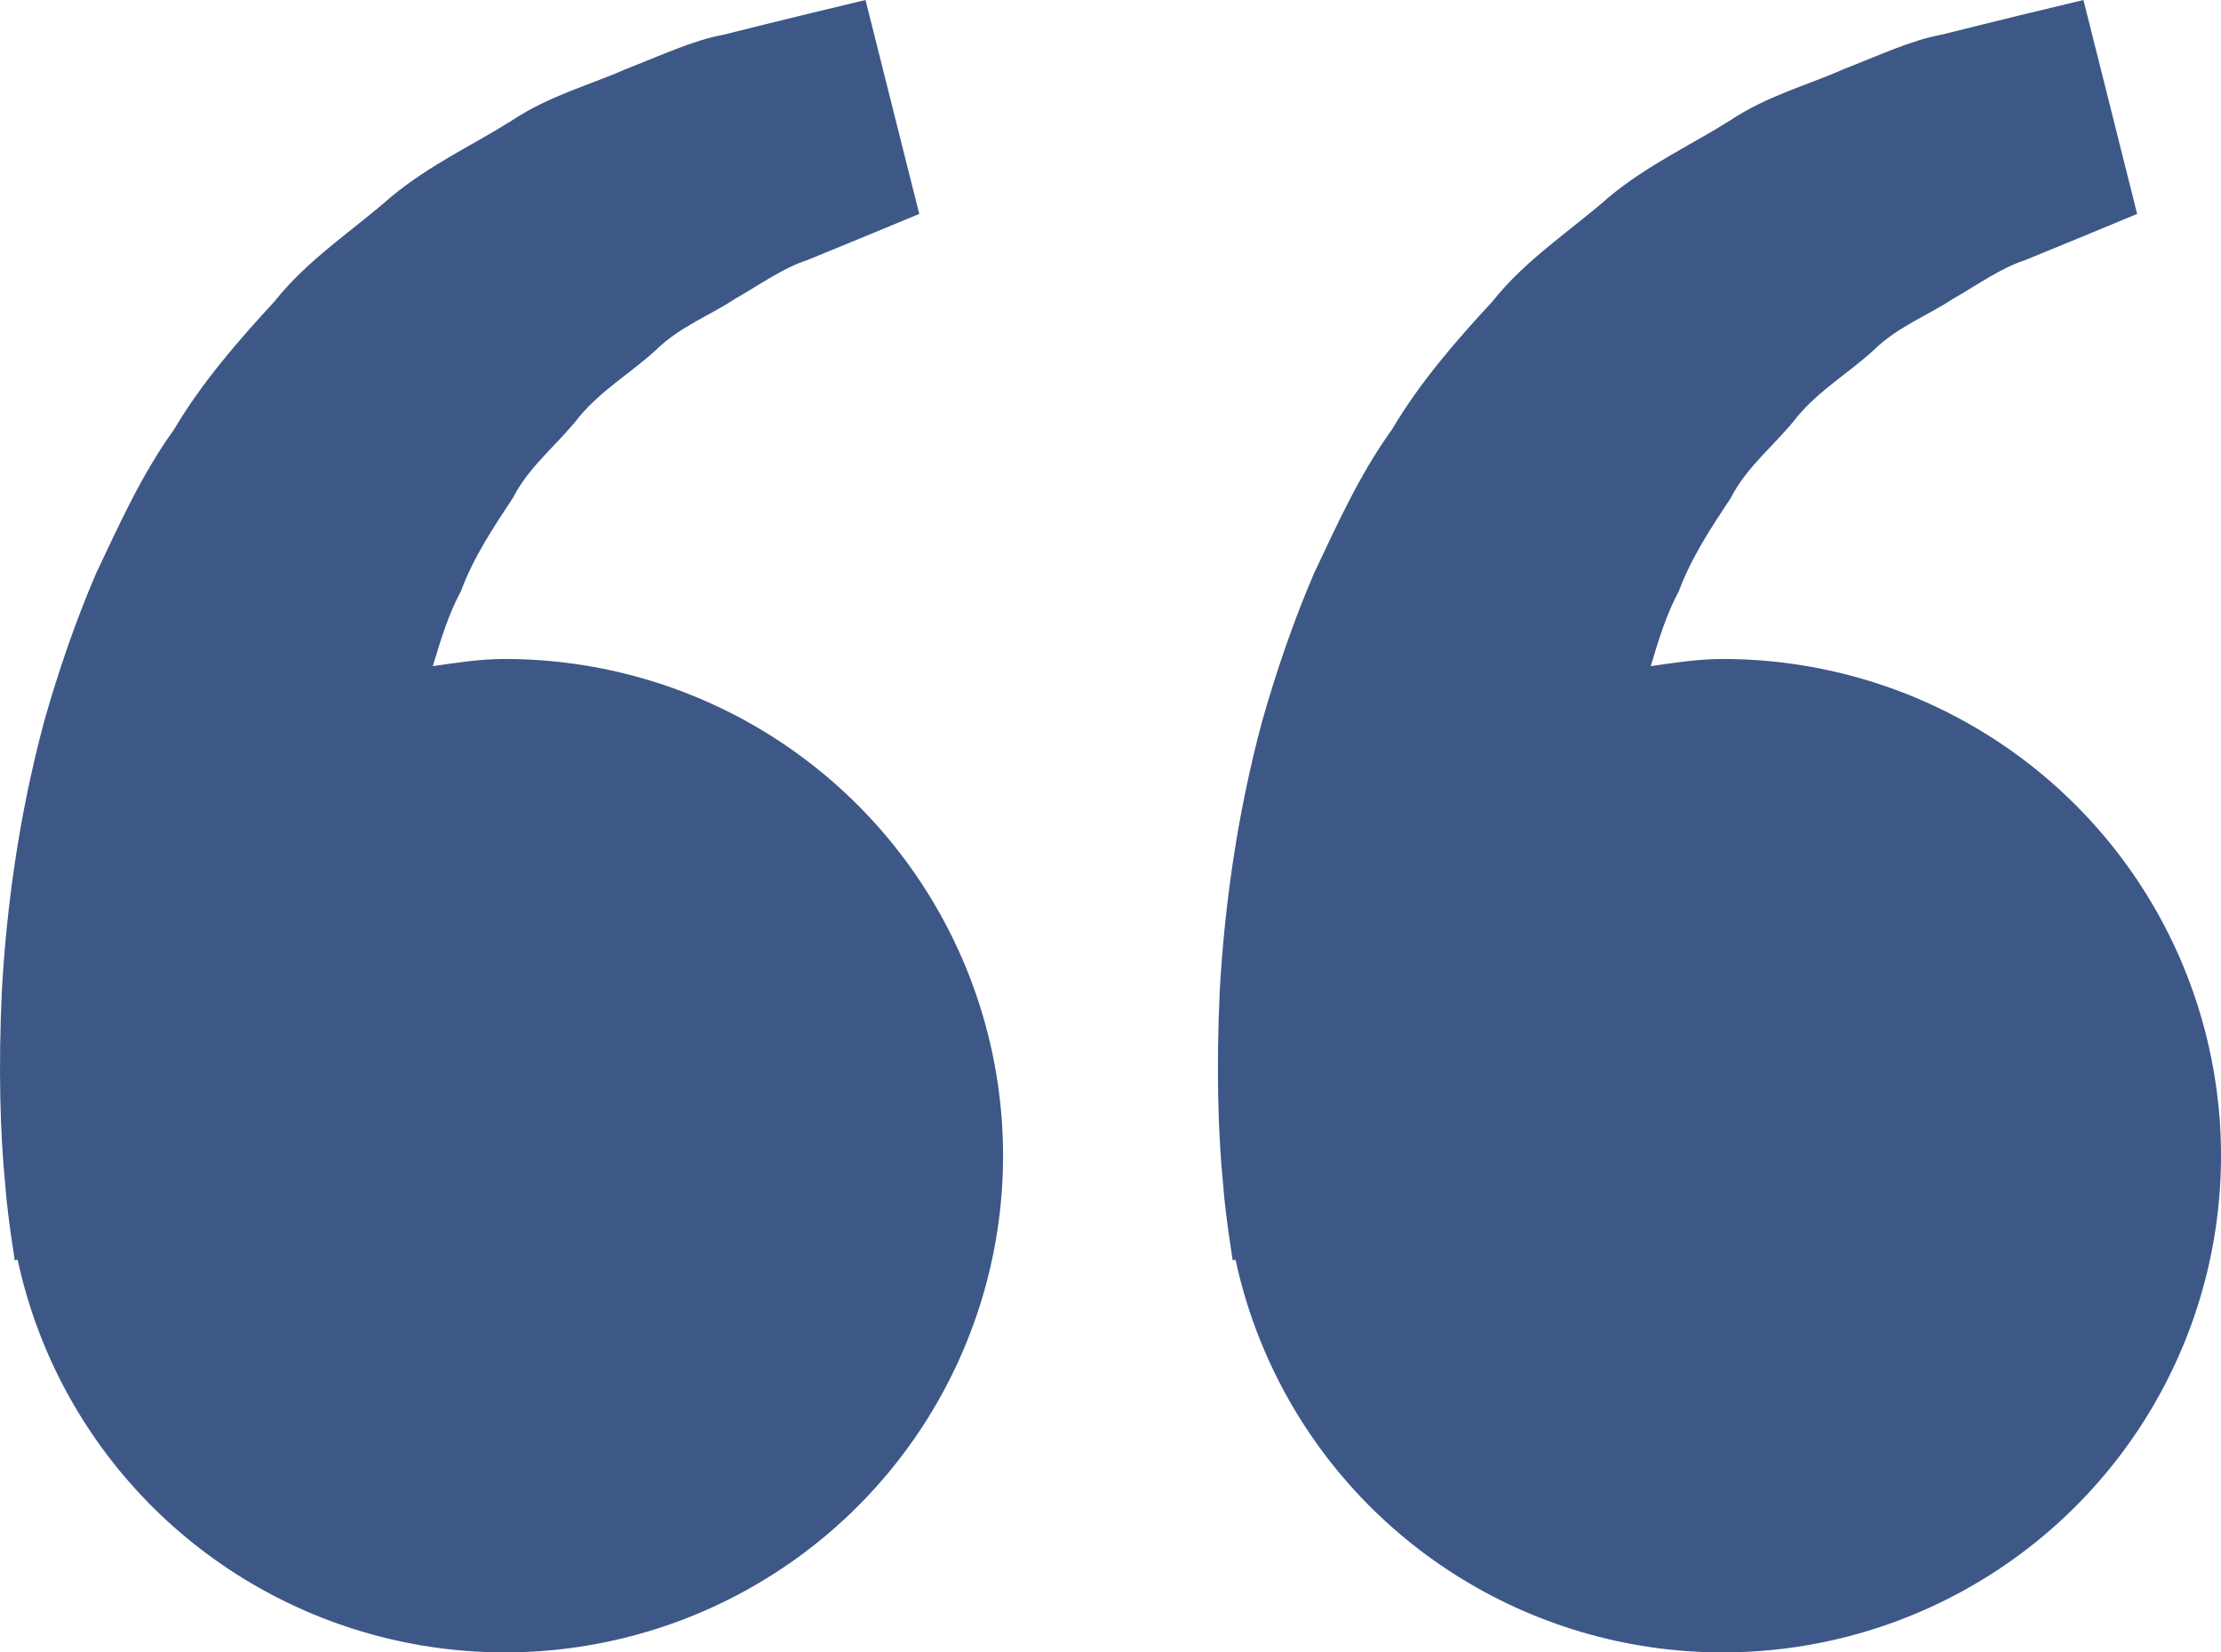 <svg width="86" height="64" viewBox="0 0 86 64" fill="none" xmlns="http://www.w3.org/2000/svg">
<path d="M19.547 25.523C18.59 25.523 17.673 25.668 16.76 25.801C17.056 24.809 17.36 23.8 17.849 22.894C18.337 21.577 19.101 20.436 19.86 19.285C20.494 18.041 21.613 17.199 22.436 16.135C23.298 15.1 24.473 14.412 25.403 13.552C26.316 12.655 27.512 12.206 28.464 11.573C29.459 11.004 30.325 10.376 31.251 10.077L33.562 9.128L35.594 8.285L33.514 0L30.955 0.616C30.136 0.821 29.137 1.06 28.001 1.347C26.839 1.56 25.6 2.146 24.22 2.681C22.856 3.288 21.279 3.698 19.812 4.673C18.337 5.605 16.636 6.383 15.135 7.631C13.682 8.918 11.928 10.034 10.633 11.671C9.219 13.202 7.821 14.809 6.736 16.639C5.48 18.383 4.627 20.299 3.727 22.193C2.912 24.087 2.256 26.023 1.72 27.904C0.704 31.675 0.25 35.258 0.074 38.323C-0.072 41.393 0.014 43.945 0.194 45.792C0.258 46.664 0.378 47.511 0.464 48.096L0.571 48.814L0.683 48.789C1.445 52.341 3.201 55.605 5.746 58.204C8.291 60.802 11.522 62.629 15.065 63.473C18.608 64.317 22.318 64.144 25.766 62.973C29.215 61.802 32.26 59.682 34.55 56.857C36.84 54.033 38.282 50.619 38.708 47.011C39.134 43.404 38.527 39.75 36.958 36.472C35.388 33.194 32.92 30.426 29.839 28.488C26.758 26.551 23.189 25.523 19.547 25.523ZM66.706 25.523C65.75 25.523 64.833 25.668 63.919 25.801C64.215 24.809 64.52 23.8 65.008 22.894C65.497 21.577 66.26 20.436 67.019 19.285C67.654 18.041 68.773 17.199 69.596 16.135C70.457 15.1 71.632 14.412 72.562 13.552C73.476 12.655 74.672 12.206 75.624 11.573C76.618 11.004 77.484 10.376 78.41 10.077L80.721 9.128L82.753 8.285L80.674 0L78.115 0.616C77.296 0.821 76.297 1.06 75.161 1.347C73.999 1.56 72.76 2.146 71.379 2.681C70.02 3.292 68.438 3.698 66.972 4.677C65.497 5.609 63.795 6.387 62.295 7.636C60.841 8.922 59.088 10.038 57.793 11.671C56.378 13.202 54.98 14.809 53.896 16.639C52.64 18.383 51.786 20.299 50.886 22.193C50.072 24.087 49.416 26.023 48.88 27.904C47.864 31.675 47.409 35.258 47.233 38.323C47.088 41.393 47.173 43.945 47.353 45.792C47.418 46.664 47.538 47.511 47.624 48.096L47.731 48.814L47.842 48.789C48.605 52.341 50.36 55.605 52.905 58.204C55.45 60.802 58.681 62.629 62.224 63.473C65.767 64.317 69.478 64.144 72.926 62.973C76.374 61.802 79.419 59.682 81.71 56.857C84 54.033 85.442 50.619 85.868 47.011C86.294 43.404 85.687 39.75 84.117 36.472C82.548 33.194 80.079 30.426 76.998 28.488C73.917 26.551 70.349 25.523 66.706 25.523Z" fill="#3D5887"/>
</svg>
